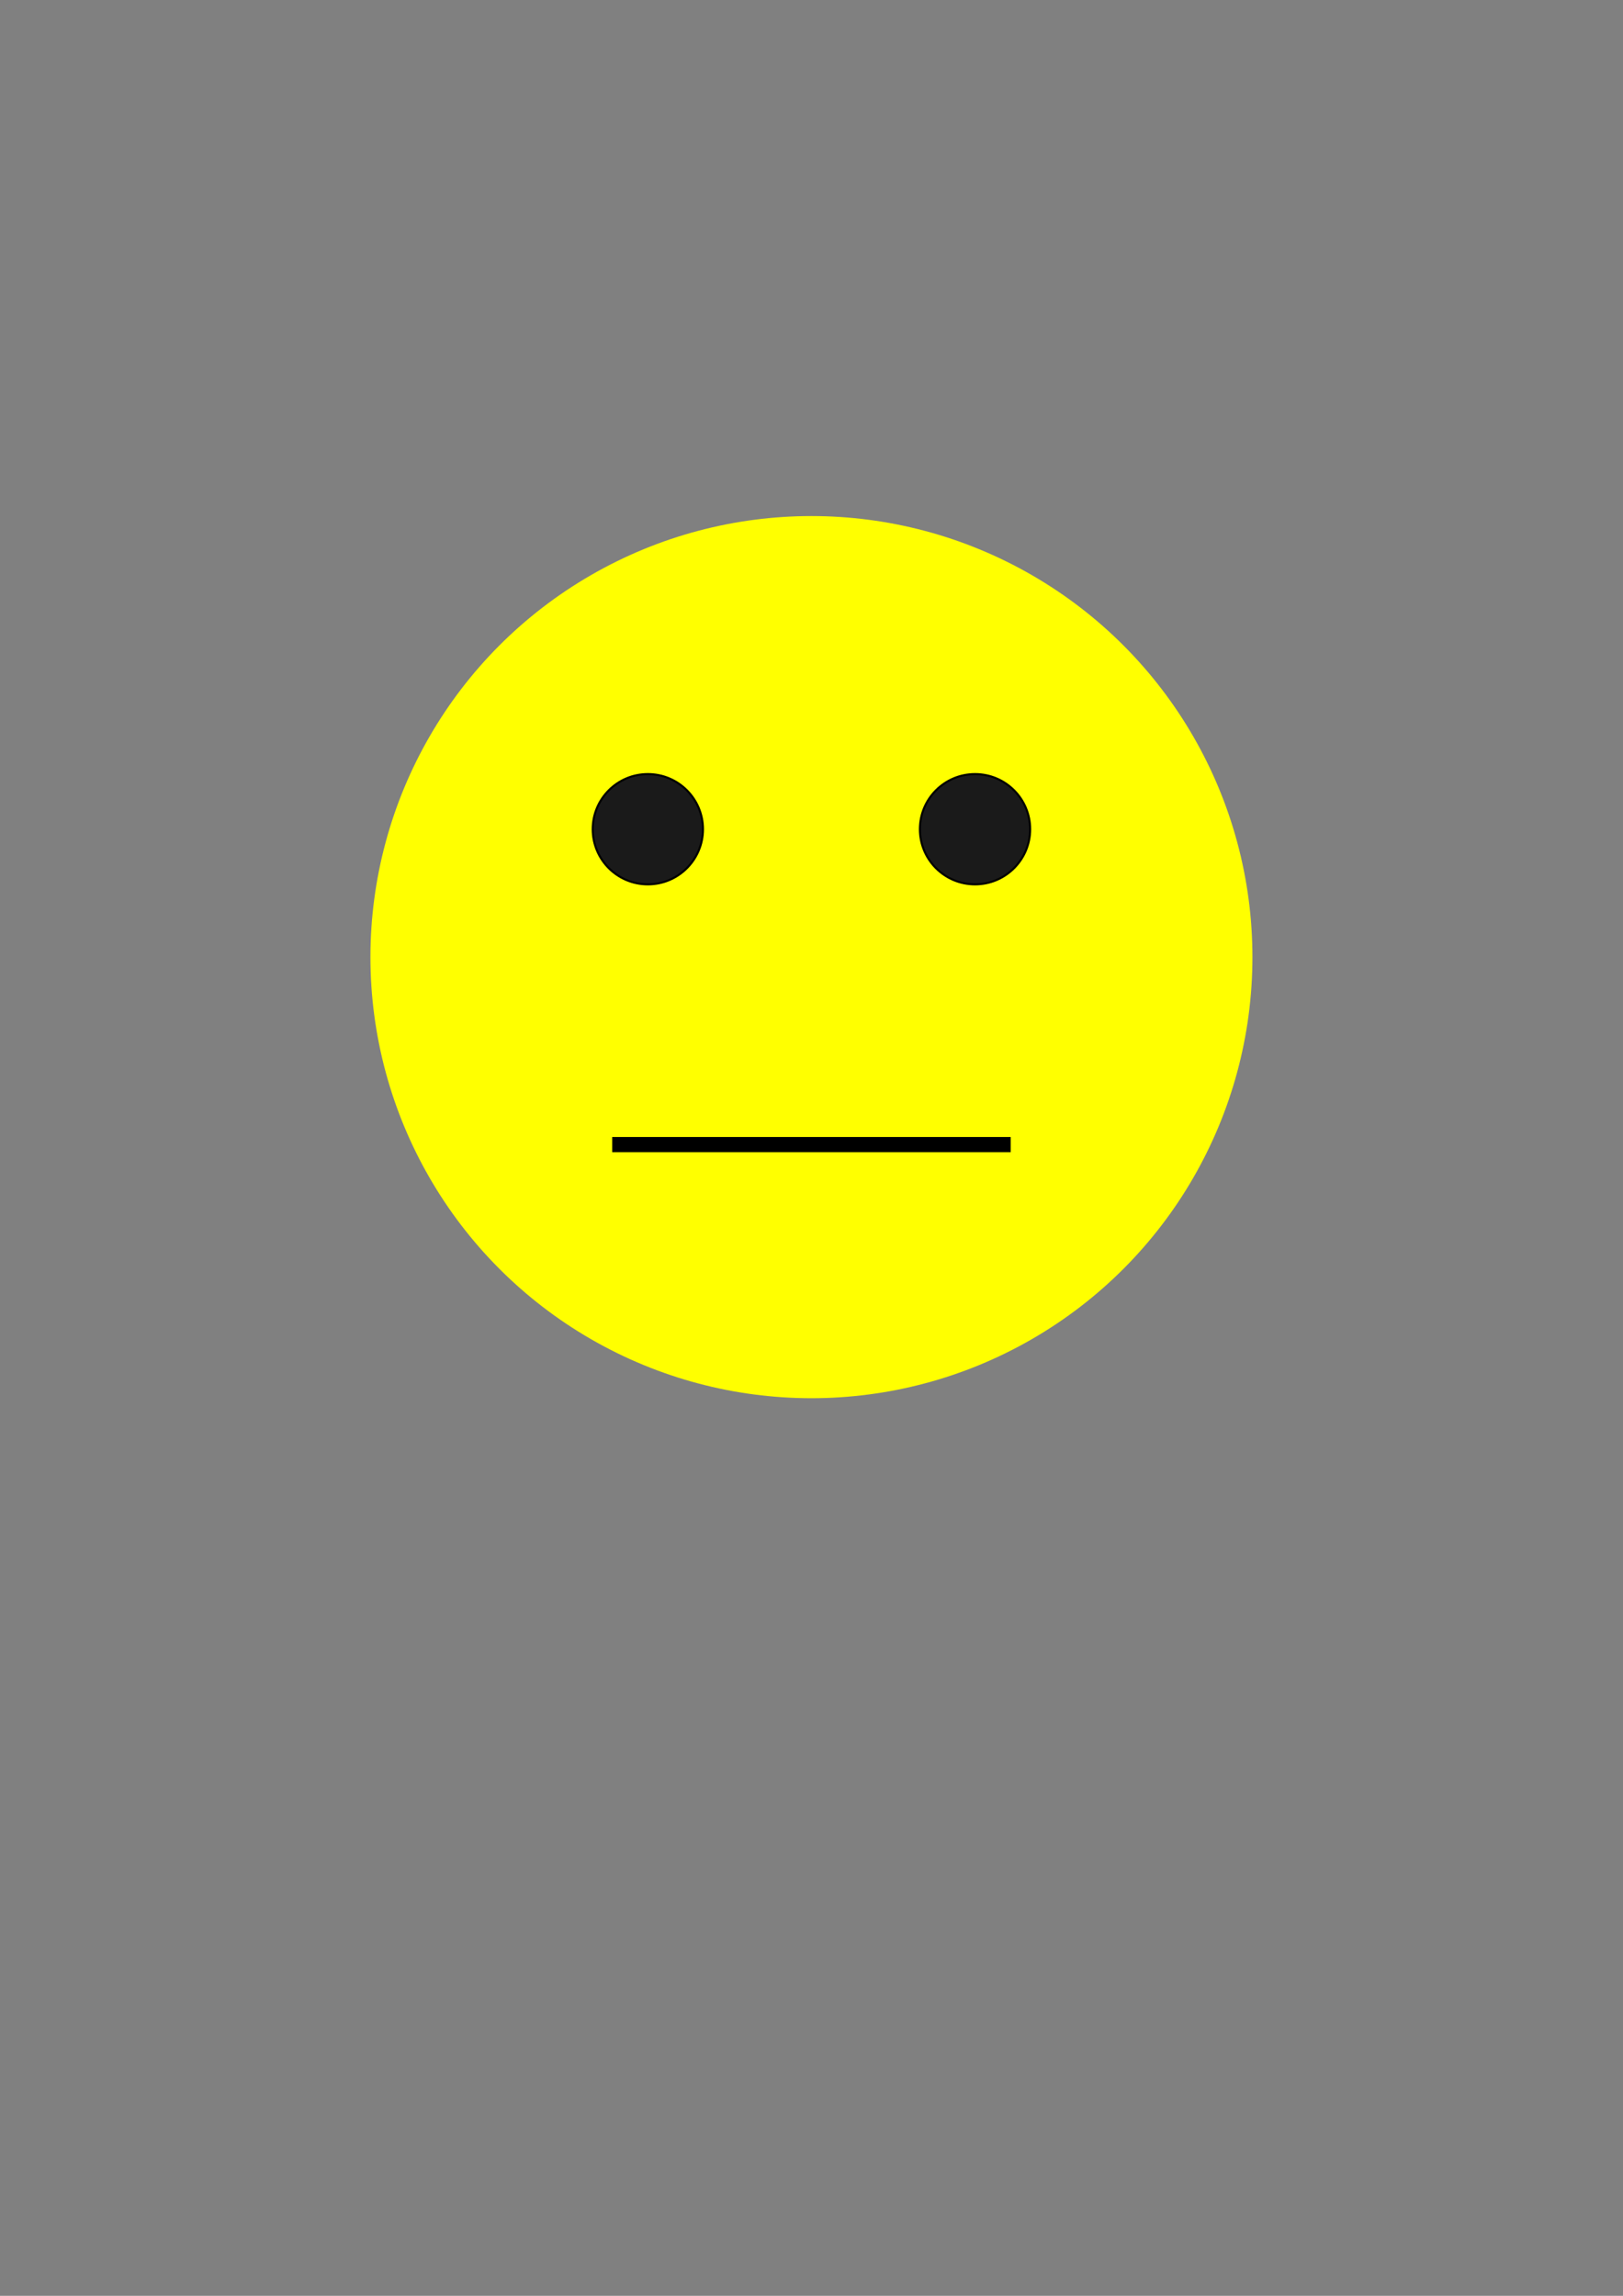 <?xml version="1.0" encoding="UTF-8" standalone="no"?>
<!-- Created with Inkscape (http://www.inkscape.org/) -->

<svg
   width="210mm"
   height="297mm"
   viewBox="0 0 210 297"
   version="1.1"
   id="svg1"
   inkscape:version="1.3 (0e150ed, 2023-07-21)"
   sodipodi:docname="Smiley - amarillo.svg"
   xmlns:inkscape="http://www.inkscape.org/namespaces/inkscape"
   xmlns:sodipodi="http://sodipodi.sourceforge.net/DTD/sodipodi-0.dtd"
   xmlns="http://www.w3.org/2000/svg"
   xmlns:svg="http://www.w3.org/2000/svg">
  <rect x="0" y="0" width="210" height="297" fill="#808080" stroke="none"/>
  <sodipodi:namedview
     id="namedview1"
     pagecolor="#ffffff"
     bordercolor="#000000"
     borderopacity="0.25"
     inkscape:showpageshadow="2"
     inkscape:pageopacity="0.0"
     inkscape:pagecheckerboard="0"
     inkscape:deskcolor="#d1d1d1"
     inkscape:document-units="mm"
     inkscape:zoom="0.92737795"
     inkscape:cx="396.81772"
     inkscape:cy="561.25984"
     inkscape:window-width="2016"
     inkscape:window-height="1184"
     inkscape:window-x="253"
     inkscape:window-y="25"
     inkscape:window-maximized="0"
     inkscape:current-layer="layer1" />
  <defs
     id="defs1" />
  <g
     inkscape:label="Layer 1"
     inkscape:groupmode="layer"
     id="layer1">
    <g
       id="g1"
       inkscape:export-filename="yellow_miley.png"
       inkscape:export-xdpi="55.642677"
       inkscape:export-ydpi="55.642677">
      <circle
         style="fill:#ffff00;stroke-width:0.265"
         id="path1"
         cx="104.991"
         cy="123.821"
         r="57.061" />
      <g
         id="g13"
         transform="translate(0.475)">
        <circle
           style="fill:#1a1a1a;stroke:#000000;stroke-width:0.265"
           id="path4"
           cx="83.35"
           cy="107.274"
           r="7.133" />
        <circle
           style="fill:#1a1a1a;stroke:#000000;stroke-width:0.265"
           id="circle4"
           cx="125.683"
           cy="107.274"
           r="7.133" />
      </g>
      <path
         style="fill:#1a1a1a;stroke:#000000;stroke-width:1.965;stroke-dasharray:none"
         d="M 79.213,148.072 H 130.77"
         id="path13"
         sodipodi:nodetypes="cc" />
    </g>
  </g>
</svg>
